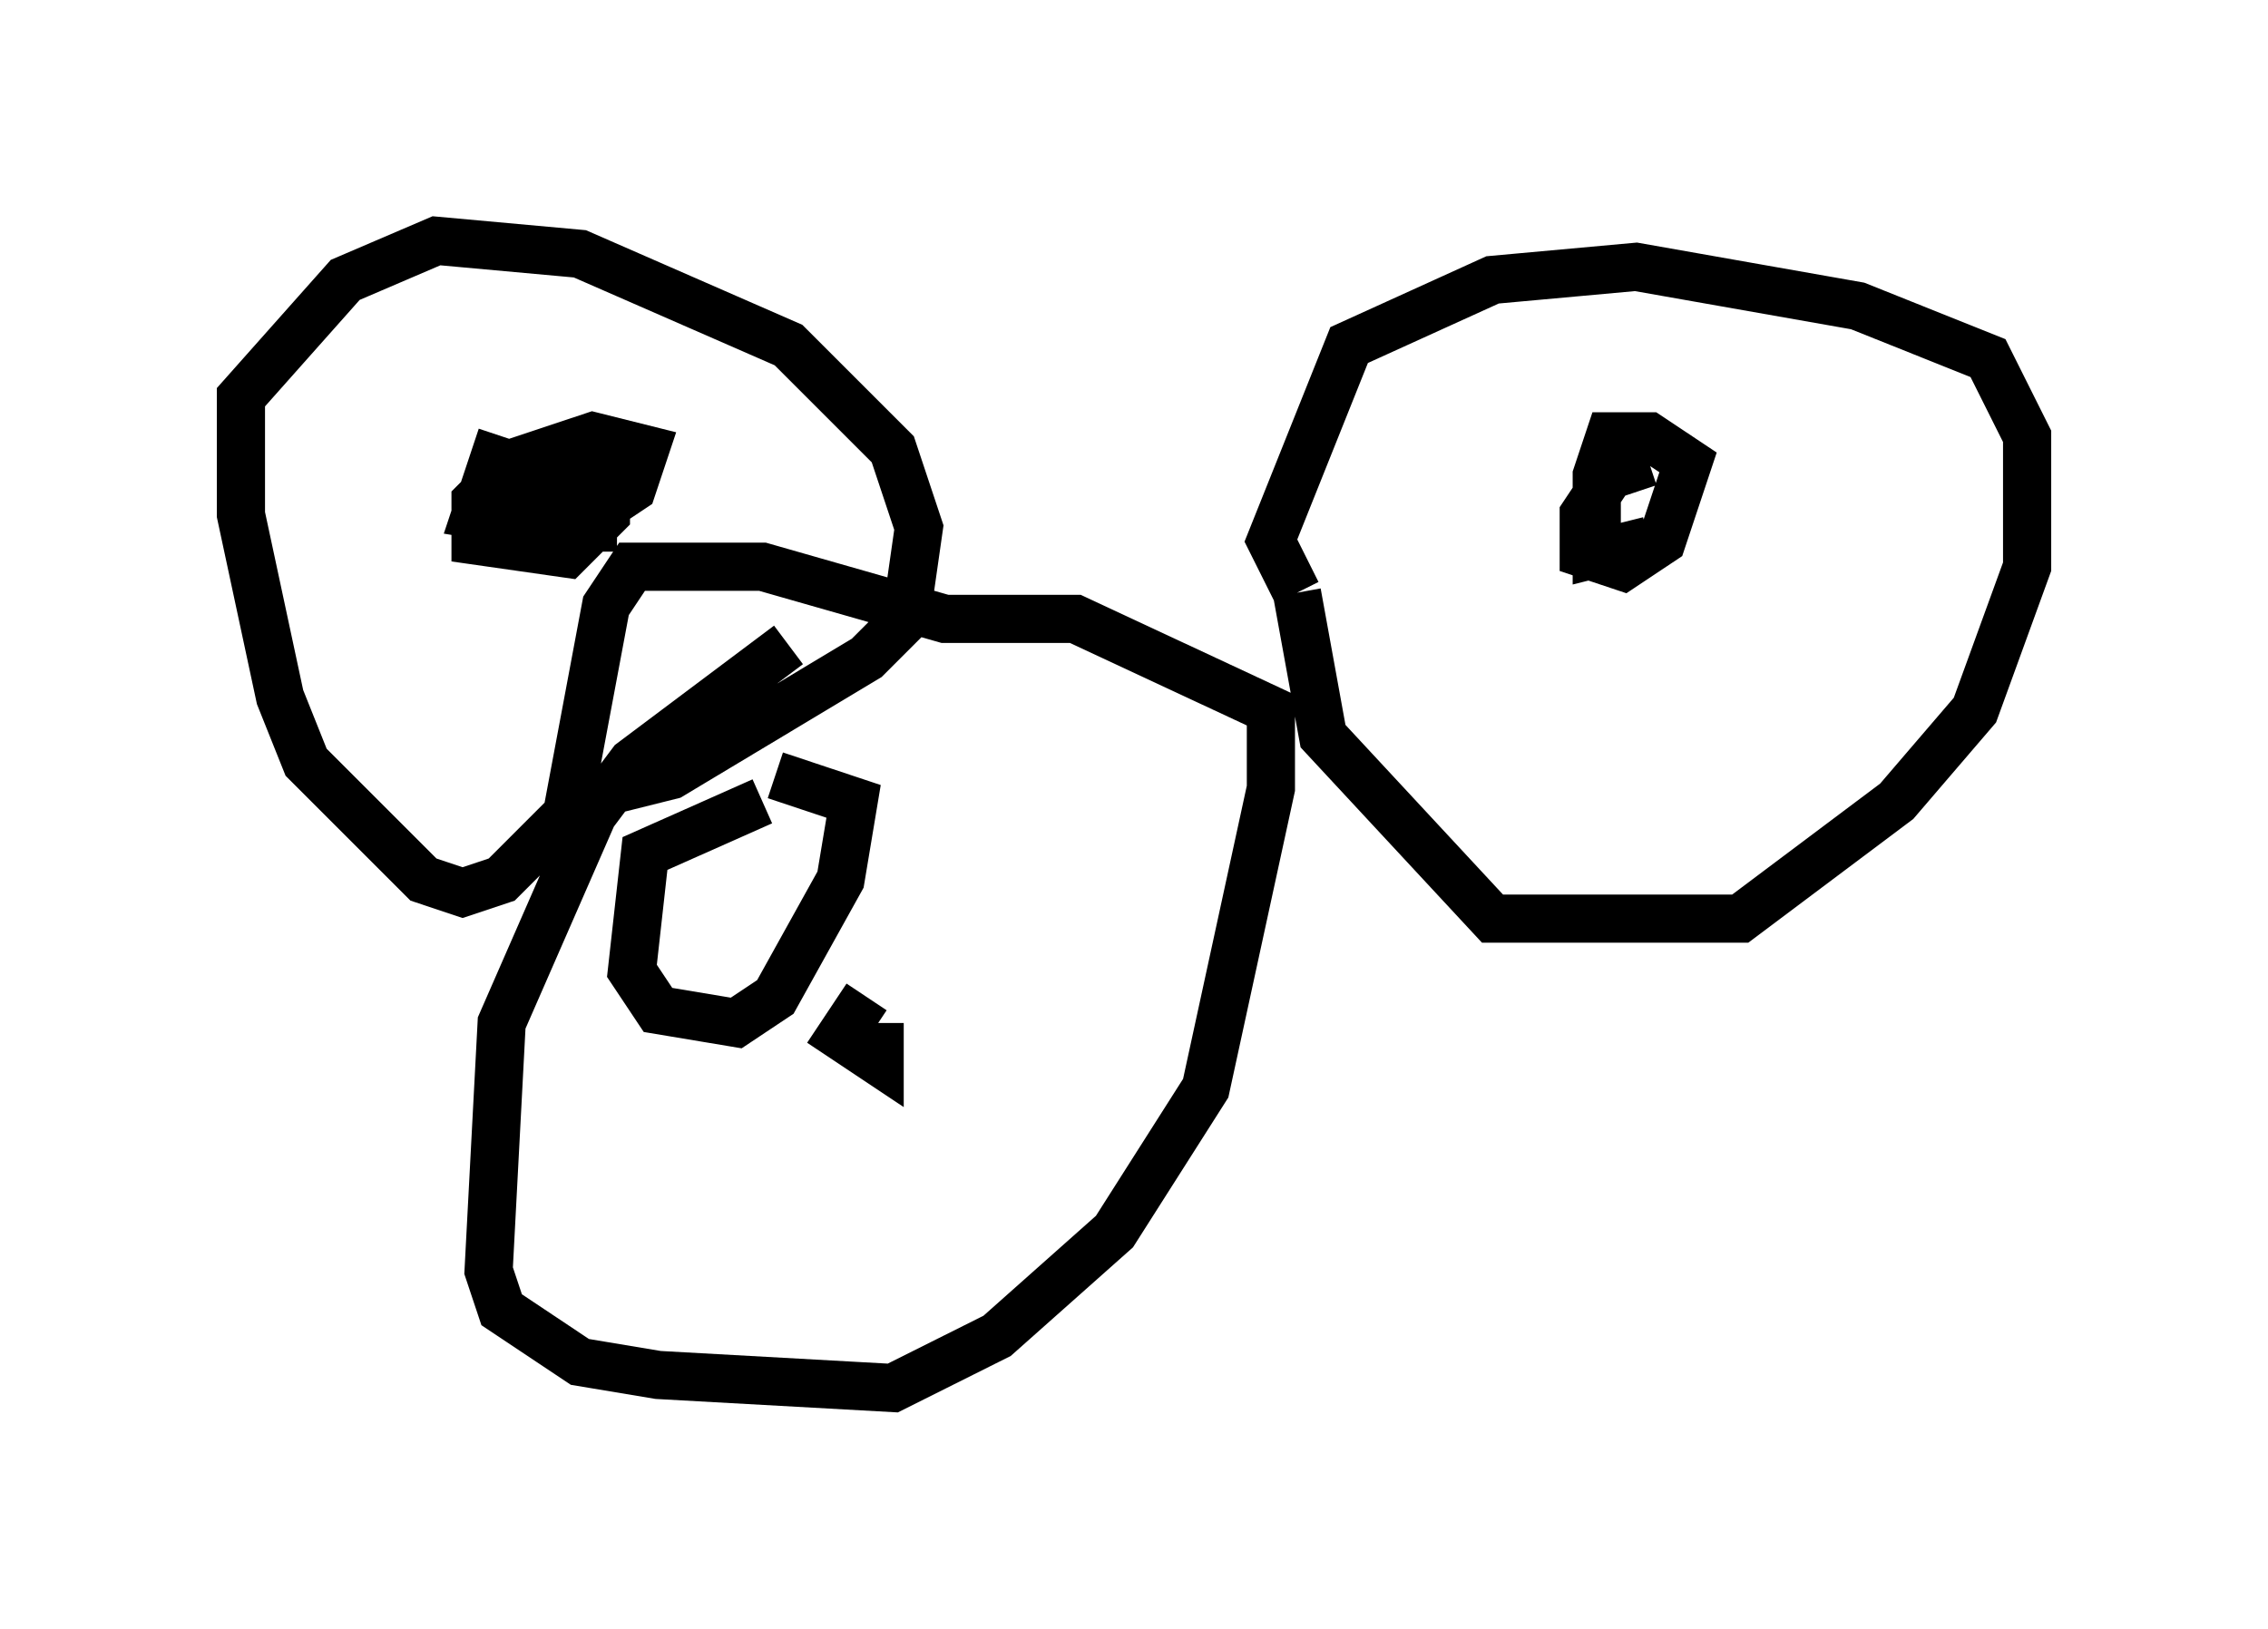 <?xml version="1.0" encoding="utf-8" ?>
<svg baseProfile="full" height="33.816" version="1.1" width="47.077" xmlns="http://www.w3.org/2000/svg" xmlns:ev="http://www.w3.org/2001/xml-events" xmlns:xlink="http://www.w3.org/1999/xlink"><defs /><rect fill="white" height="33.816" width="47.077" x="0" y="0" /><path d="M19.344, 12.036 m-2.977, 1.353 l-3.248, 2.436 -0.812, 1.083 l-1.894, 4.33 -0.271, 5.142 l0.271, 0.812 1.624, 1.083 l1.624, 0.271 4.871, 0.271 l2.165, -1.083 2.436, -2.165 l1.894, -2.977 1.353, -6.225 l0.0, -1.624 -4.059, -1.894 l-2.706, 0.0 -3.789, -1.083 l-2.706, 0.0 -0.541, 0.812 l-0.812, 4.33 -1.353, 1.353 l-0.812, 0.271 -0.812, -0.271 l-2.436, -2.436 -0.541, -1.353 l-0.812, -3.789 0.0, -2.436 l2.165, -2.436 1.894, -0.812 l2.977, 0.271 4.33, 1.894 l2.165, 2.165 0.541, 1.624 l-0.271, 1.894 -0.812, 0.812 l-4.059, 2.436 -2.165, 0.541 m15.155, -4.33 l-0.541, -1.083 1.624, -4.059 l2.977, -1.353 2.977, -0.271 l4.601, 0.812 2.706, 1.083 l0.812, 1.624 0.0, 2.706 l-1.083, 2.977 -1.624, 1.894 l-3.248, 2.436 -5.142, 0.0 l-3.518, -3.789 -0.541, -2.977 m-16.509, -3.248 l-0.541, 1.624 1.624, 0.271 l0.812, 0.0 0.0, -0.812 l-1.624, -0.271 1.624, 0.812 l0.812, -0.541 0.271, -0.812 l-1.083, -0.271 -1.624, 0.541 l-0.812, 0.812 0.0, 0.812 l1.894, 0.271 0.812, -0.812 l0.0, -0.812 -0.812, 0.0 l-0.271, 0.541 m22.733, -0.812 l-0.812, 0.271 -0.541, 0.812 l0.0, 0.812 0.812, 0.271 l0.812, -0.541 0.541, -1.624 l-0.812, -0.541 -0.812, 0.0 l-0.271, 0.812 0.0, 1.624 l1.083, -0.271 m-18.403, 5.413 l-2.436, 1.083 -0.271, 2.436 l0.541, 0.812 1.624, 0.271 l0.812, -0.541 1.353, -2.436 l0.271, -1.624 -1.624, -0.541 m1.894, 4.601 l-0.541, 0.812 0.812, 0.541 l0.0, -0.812 " fill="none" stroke="black" stroke-width="1" /></svg>